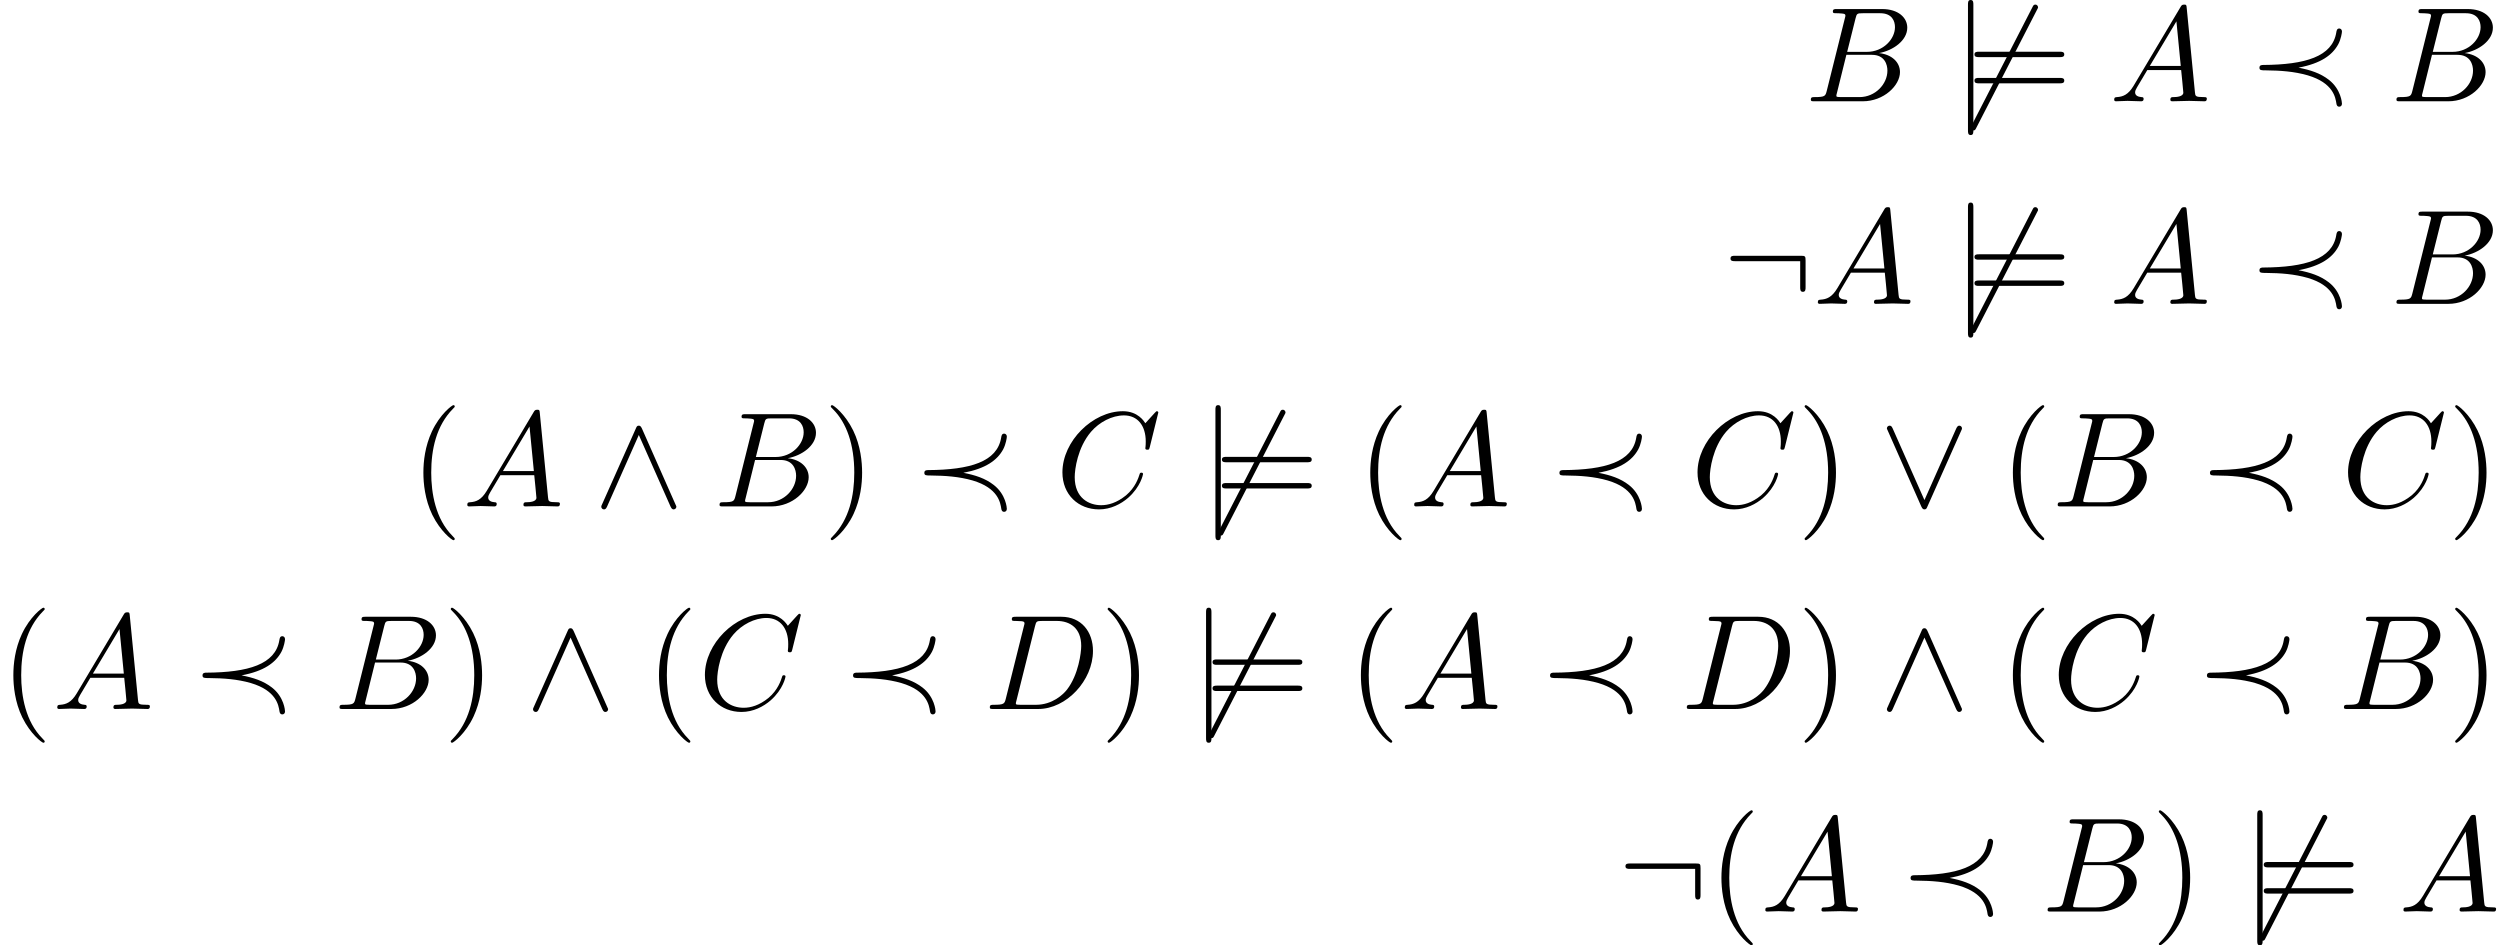<?xml version='1.0' encoding='UTF-8'?>
<!-- This file was generated by dvisvgm 2.13.3 -->
<svg version='1.1' xmlns='http://www.w3.org/2000/svg' xmlns:xlink='http://www.w3.org/1999/xlink' width='276.647pt' height='104.608pt' viewBox='212.677 47.685 276.647 104.608'>
<defs>
<path id='g2-40' d='M3.298 2.391C3.298 2.361 3.298 2.341 3.128 2.172C1.883 .917 1.564-.966 1.564-2.491C1.564-4.224 1.943-5.958 3.168-7.203C3.298-7.323 3.298-7.342 3.298-7.372C3.298-7.442 3.258-7.472 3.198-7.472C3.098-7.472 2.202-6.795 1.614-5.529C1.106-4.433 .986-3.328 .986-2.491C.986-1.714 1.096-.508 1.644 .618C2.242 1.843 3.098 2.491 3.198 2.491C3.258 2.491 3.298 2.461 3.298 2.391Z'/>
<path id='g2-41' d='M2.879-2.491C2.879-3.268 2.77-4.473 2.222-5.599C1.624-6.824 .767-7.472 .667-7.472C.608-7.472 .568-7.432 .568-7.372C.568-7.342 .568-7.323 .757-7.143C1.733-6.157 2.301-4.573 2.301-2.491C2.301-.787 1.933 .966 .697 2.222C.568 2.341 .568 2.361 .568 2.391C.568 2.451 .608 2.491 .667 2.491C.767 2.491 1.664 1.813 2.252 .548C2.76-.548 2.879-1.654 2.879-2.491Z'/>
<path id='g2-61' d='M6.844-3.258C6.994-3.258 7.183-3.258 7.183-3.457S6.994-3.656 6.854-3.656H.887C.747-3.656 .558-3.656 .558-3.457S.747-3.258 .897-3.258H6.844ZM6.854-1.325C6.994-1.325 7.183-1.325 7.183-1.524S6.994-1.724 6.844-1.724H.897C.747-1.724 .558-1.724 .558-1.524S.747-1.325 .887-1.325H6.854Z'/>
<path id='g0-30' d='M3.706-2.481C5.36-2.79 6.207-3.407 6.645-4.214C6.844-4.593 6.914-5.061 6.914-5.151C6.914-5.3 6.804-5.37 6.715-5.37C6.545-5.37 6.516-5.21 6.496-5.081C6.207-3.288 4.194-2.7 1.116-2.68C1.016-2.68 .827-2.68 .827-2.481S.956-2.281 1.325-2.281C2.361-2.271 3.397-2.202 4.394-1.913C6.276-1.355 6.436-.279 6.506 .179C6.516 .239 6.545 .399 6.715 .399C6.804 .399 6.914 .339 6.914 .179C6.914 .12 6.854-.877 5.948-1.584C5.32-2.072 4.583-2.311 3.706-2.481Z'/>
<path id='g0-54' d='M6.276-6.745C6.356-6.884 6.356-6.904 6.356-6.934C6.356-7.004 6.296-7.133 6.157-7.133C6.037-7.133 6.007-7.073 5.938-6.934L1.465 1.763C1.385 1.903 1.385 1.923 1.385 1.953C1.385 2.032 1.455 2.152 1.584 2.152C1.704 2.152 1.733 2.092 1.803 1.953L6.276-6.745Z'/>
<path id='g0-58' d='M6.087-3.188C6.087-3.517 6.057-3.547 5.738-3.547H.897C.727-3.547 .548-3.547 .548-3.347S.727-3.148 .897-3.148H5.689V-1.245C5.689-1.066 5.689-.887 5.888-.887S6.087-1.066 6.087-1.245V-3.188Z'/>
<path id='g0-94' d='M3.547-5.748C3.467-5.918 3.407-5.958 3.318-5.958C3.188-5.958 3.158-5.888 3.098-5.748L.618-.179C.558-.05 .548-.03 .548 .02C.548 .13 .638 .219 .747 .219C.817 .219 .897 .199 .976 .01L3.318-5.27L5.659 .01C5.748 .219 5.848 .219 5.888 .219C5.998 .219 6.087 .13 6.087 .02C6.087 0 6.087-.02 6.027-.139L3.547-5.748Z'/>
<path id='g0-95' d='M6.017-5.559C6.077-5.689 6.087-5.709 6.087-5.758C6.087-5.868 5.998-5.958 5.888-5.958C5.788-5.958 5.729-5.888 5.659-5.738L3.318-.468L.976-5.748C.897-5.938 .817-5.958 .747-5.958C.638-5.958 .548-5.868 .548-5.758C.548-5.738 .548-5.719 .608-5.599L3.088 .01C3.168 .179 3.228 .219 3.318 .219C3.447 .219 3.477 .149 3.537 .01L6.017-5.559Z'/>
<path id='g0-106' d='M1.584-7.113C1.584-7.293 1.584-7.472 1.385-7.472S1.186-7.293 1.186-7.113V2.132C1.186 2.311 1.186 2.491 1.385 2.491S1.584 2.311 1.584 2.132V-7.113Z'/>
<path id='g1-65' d='M1.783-1.146C1.385-.478 .996-.339 .558-.309C.438-.299 .349-.299 .349-.11C.349-.05 .399 0 .478 0C.747 0 1.056-.03 1.335-.03C1.664-.03 2.012 0 2.331 0C2.391 0 2.521 0 2.521-.189C2.521-.299 2.431-.309 2.361-.309C2.132-.329 1.893-.408 1.893-.658C1.893-.777 1.953-.887 2.032-1.026L2.79-2.301H5.29C5.31-2.092 5.45-.737 5.45-.638C5.45-.339 4.932-.309 4.732-.309C4.593-.309 4.493-.309 4.493-.11C4.493 0 4.613 0 4.633 0C5.041 0 5.469-.03 5.878-.03C6.127-.03 6.755 0 7.004 0C7.064 0 7.183 0 7.183-.199C7.183-.309 7.083-.309 6.954-.309C6.336-.309 6.336-.379 6.306-.667L5.699-6.894C5.679-7.093 5.679-7.133 5.509-7.133C5.35-7.133 5.31-7.064 5.25-6.964L1.783-1.146ZM2.979-2.61L4.941-5.898L5.26-2.61H2.979Z'/>
<path id='g1-66' d='M1.594-.777C1.494-.389 1.474-.309 .687-.309C.518-.309 .418-.309 .418-.11C.418 0 .508 0 .687 0H4.244C5.818 0 6.994-1.176 6.994-2.152C6.994-2.869 6.416-3.447 5.45-3.557C6.486-3.746 7.532-4.483 7.532-5.43C7.532-6.167 6.874-6.804 5.679-6.804H2.331C2.142-6.804 2.042-6.804 2.042-6.605C2.042-6.496 2.132-6.496 2.321-6.496C2.341-6.496 2.531-6.496 2.7-6.476C2.879-6.456 2.969-6.446 2.969-6.316C2.969-6.276 2.959-6.247 2.929-6.127L1.594-.777ZM3.098-3.646L3.716-6.117C3.806-6.466 3.826-6.496 4.254-6.496H5.539C6.416-6.496 6.625-5.908 6.625-5.469C6.625-4.593 5.768-3.646 4.553-3.646H3.098ZM2.65-.309C2.511-.309 2.491-.309 2.431-.319C2.331-.329 2.301-.339 2.301-.418C2.301-.448 2.301-.468 2.351-.648L3.039-3.427H4.922C5.878-3.427 6.067-2.69 6.067-2.262C6.067-1.275 5.181-.309 4.005-.309H2.65Z'/>
<path id='g1-67' d='M7.572-6.924C7.572-6.954 7.552-7.024 7.462-7.024C7.432-7.024 7.422-7.014 7.313-6.904L6.615-6.137C6.526-6.276 6.067-7.024 4.961-7.024C2.74-7.024 .498-4.822 .498-2.511C.498-.867 1.674 .219 3.198 .219C4.065 .219 4.822-.179 5.35-.638C6.276-1.455 6.446-2.361 6.446-2.391C6.446-2.491 6.346-2.491 6.326-2.491C6.267-2.491 6.217-2.471 6.197-2.391C6.107-2.102 5.878-1.395 5.191-.817C4.503-.259 3.875-.09 3.357-.09C2.461-.09 1.405-.608 1.405-2.162C1.405-2.73 1.614-4.344 2.61-5.509C3.218-6.217 4.154-6.715 5.041-6.715C6.057-6.715 6.645-5.948 6.645-4.792C6.645-4.394 6.615-4.384 6.615-4.284S6.725-4.184 6.765-4.184C6.894-4.184 6.894-4.204 6.944-4.384L7.572-6.924Z'/>
<path id='g1-68' d='M1.584-.777C1.484-.389 1.465-.309 .677-.309C.508-.309 .399-.309 .399-.12C.399 0 .488 0 .677 0H3.975C6.047 0 8.01-2.102 8.01-4.284C8.01-5.689 7.163-6.804 5.669-6.804H2.321C2.132-6.804 2.022-6.804 2.022-6.615C2.022-6.496 2.112-6.496 2.311-6.496C2.441-6.496 2.62-6.486 2.74-6.476C2.899-6.456 2.959-6.426 2.959-6.316C2.959-6.276 2.949-6.247 2.919-6.127L1.584-.777ZM3.736-6.117C3.826-6.466 3.846-6.496 4.274-6.496H5.34C6.316-6.496 7.143-5.968 7.143-4.653C7.143-4.164 6.944-2.531 6.097-1.435C5.808-1.066 5.021-.309 3.796-.309H2.67C2.531-.309 2.511-.309 2.451-.319C2.351-.329 2.321-.339 2.321-.418C2.321-.448 2.321-.468 2.371-.648L3.736-6.117Z'/>
</defs>
<g id='page1' transform='matrix(1.5 0 0 1.5 0 0)'>
<use x='274.957' y='39.262' xlink:href='#g1-66'/>
<use x='285.781' y='39.262' xlink:href='#g0-54'/>
<use x='285.781' y='39.262' xlink:href='#g0-106'/>
<use x='286.888' y='39.262' xlink:href='#g2-61'/>
<use x='297.404' y='39.262' xlink:href='#g1-65'/>
<use x='307.643' y='39.262' xlink:href='#g0-30'/>
<use x='318.159' y='39.262' xlink:href='#g1-66'/>
<use x='268.9' y='54.206' xlink:href='#g0-58'/>
<use x='275.541' y='54.206' xlink:href='#g1-65'/>
<use x='285.781' y='54.206' xlink:href='#g0-54'/>
<use x='285.781' y='54.206' xlink:href='#g0-106'/>
<use x='286.888' y='54.206' xlink:href='#g2-61'/>
<use x='297.404' y='54.206' xlink:href='#g1-65'/>
<use x='307.643' y='54.206' xlink:href='#g0-30'/>
<use x='318.159' y='54.206' xlink:href='#g1-66'/>
<use x='172.033' y='69.15' xlink:href='#g2-40'/>
<use x='175.908' y='69.15' xlink:href='#g1-65'/>
<use x='185.594' y='69.15' xlink:href='#g0-94'/>
<use x='194.449' y='69.15' xlink:href='#g1-66'/>
<use x='202.506' y='69.15' xlink:href='#g2-41'/>
<use x='209.148' y='69.15' xlink:href='#g0-30'/>
<use x='219.664' y='69.15' xlink:href='#g1-67'/>
<use x='230.264' y='69.15' xlink:href='#g0-54'/>
<use x='230.264' y='69.15' xlink:href='#g0-106'/>
<use x='231.371' y='69.15' xlink:href='#g2-61'/>
<use x='241.887' y='69.15' xlink:href='#g2-40'/>
<use x='245.762' y='69.15' xlink:href='#g1-65'/>
<use x='256.001' y='69.15' xlink:href='#g0-30'/>
<use x='266.517' y='69.15' xlink:href='#g1-67'/>
<use x='274.35' y='69.15' xlink:href='#g2-41'/>
<use x='280.438' y='69.15' xlink:href='#g0-95'/>
<use x='289.294' y='69.15' xlink:href='#g2-40'/>
<use x='293.168' y='69.15' xlink:href='#g1-66'/>
<use x='303.992' y='69.15' xlink:href='#g0-30'/>
<use x='314.508' y='69.15' xlink:href='#g1-67'/>
<use x='322.342' y='69.15' xlink:href='#g2-41'/>
<use x='141.784' y='84.094' xlink:href='#g2-40'/>
<use x='145.659' y='84.094' xlink:href='#g1-65'/>
<use x='155.898' y='84.094' xlink:href='#g0-30'/>
<use x='166.414' y='84.094' xlink:href='#g1-66'/>
<use x='174.471' y='84.094' xlink:href='#g2-41'/>
<use x='180.559' y='84.094' xlink:href='#g0-94'/>
<use x='189.415' y='84.094' xlink:href='#g2-40'/>
<use x='193.289' y='84.094' xlink:href='#g1-67'/>
<use x='203.89' y='84.094' xlink:href='#g0-30'/>
<use x='214.406' y='84.094' xlink:href='#g1-68'/>
<use x='222.931' y='84.094' xlink:href='#g2-41'/>
<use x='229.572' y='84.094' xlink:href='#g0-54'/>
<use x='229.572' y='84.094' xlink:href='#g0-106'/>
<use x='230.679' y='84.094' xlink:href='#g2-61'/>
<use x='241.195' y='84.094' xlink:href='#g2-40'/>
<use x='245.07' y='84.094' xlink:href='#g1-65'/>
<use x='255.309' y='84.094' xlink:href='#g0-30'/>
<use x='265.825' y='84.094' xlink:href='#g1-68'/>
<use x='274.35' y='84.094' xlink:href='#g2-41'/>
<use x='280.438' y='84.094' xlink:href='#g0-94'/>
<use x='289.294' y='84.094' xlink:href='#g2-40'/>
<use x='293.168' y='84.094' xlink:href='#g1-67'/>
<use x='303.769' y='84.094' xlink:href='#g0-30'/>
<use x='314.285' y='84.094' xlink:href='#g1-66'/>
<use x='322.342' y='84.094' xlink:href='#g2-41'/>
<use x='261.151' y='99.038' xlink:href='#g0-58'/>
<use x='267.793' y='99.038' xlink:href='#g2-40'/>
<use x='271.667' y='99.038' xlink:href='#g1-65'/>
<use x='281.906' y='99.038' xlink:href='#g0-30'/>
<use x='292.423' y='99.038' xlink:href='#g1-66'/>
<use x='300.479' y='99.038' xlink:href='#g2-41'/>
<use x='307.121' y='99.038' xlink:href='#g0-54'/>
<use x='307.121' y='99.038' xlink:href='#g0-106'/>
<use x='308.228' y='99.038' xlink:href='#g2-61'/>
<use x='318.744' y='99.038' xlink:href='#g1-65'/>
</g>
</svg>